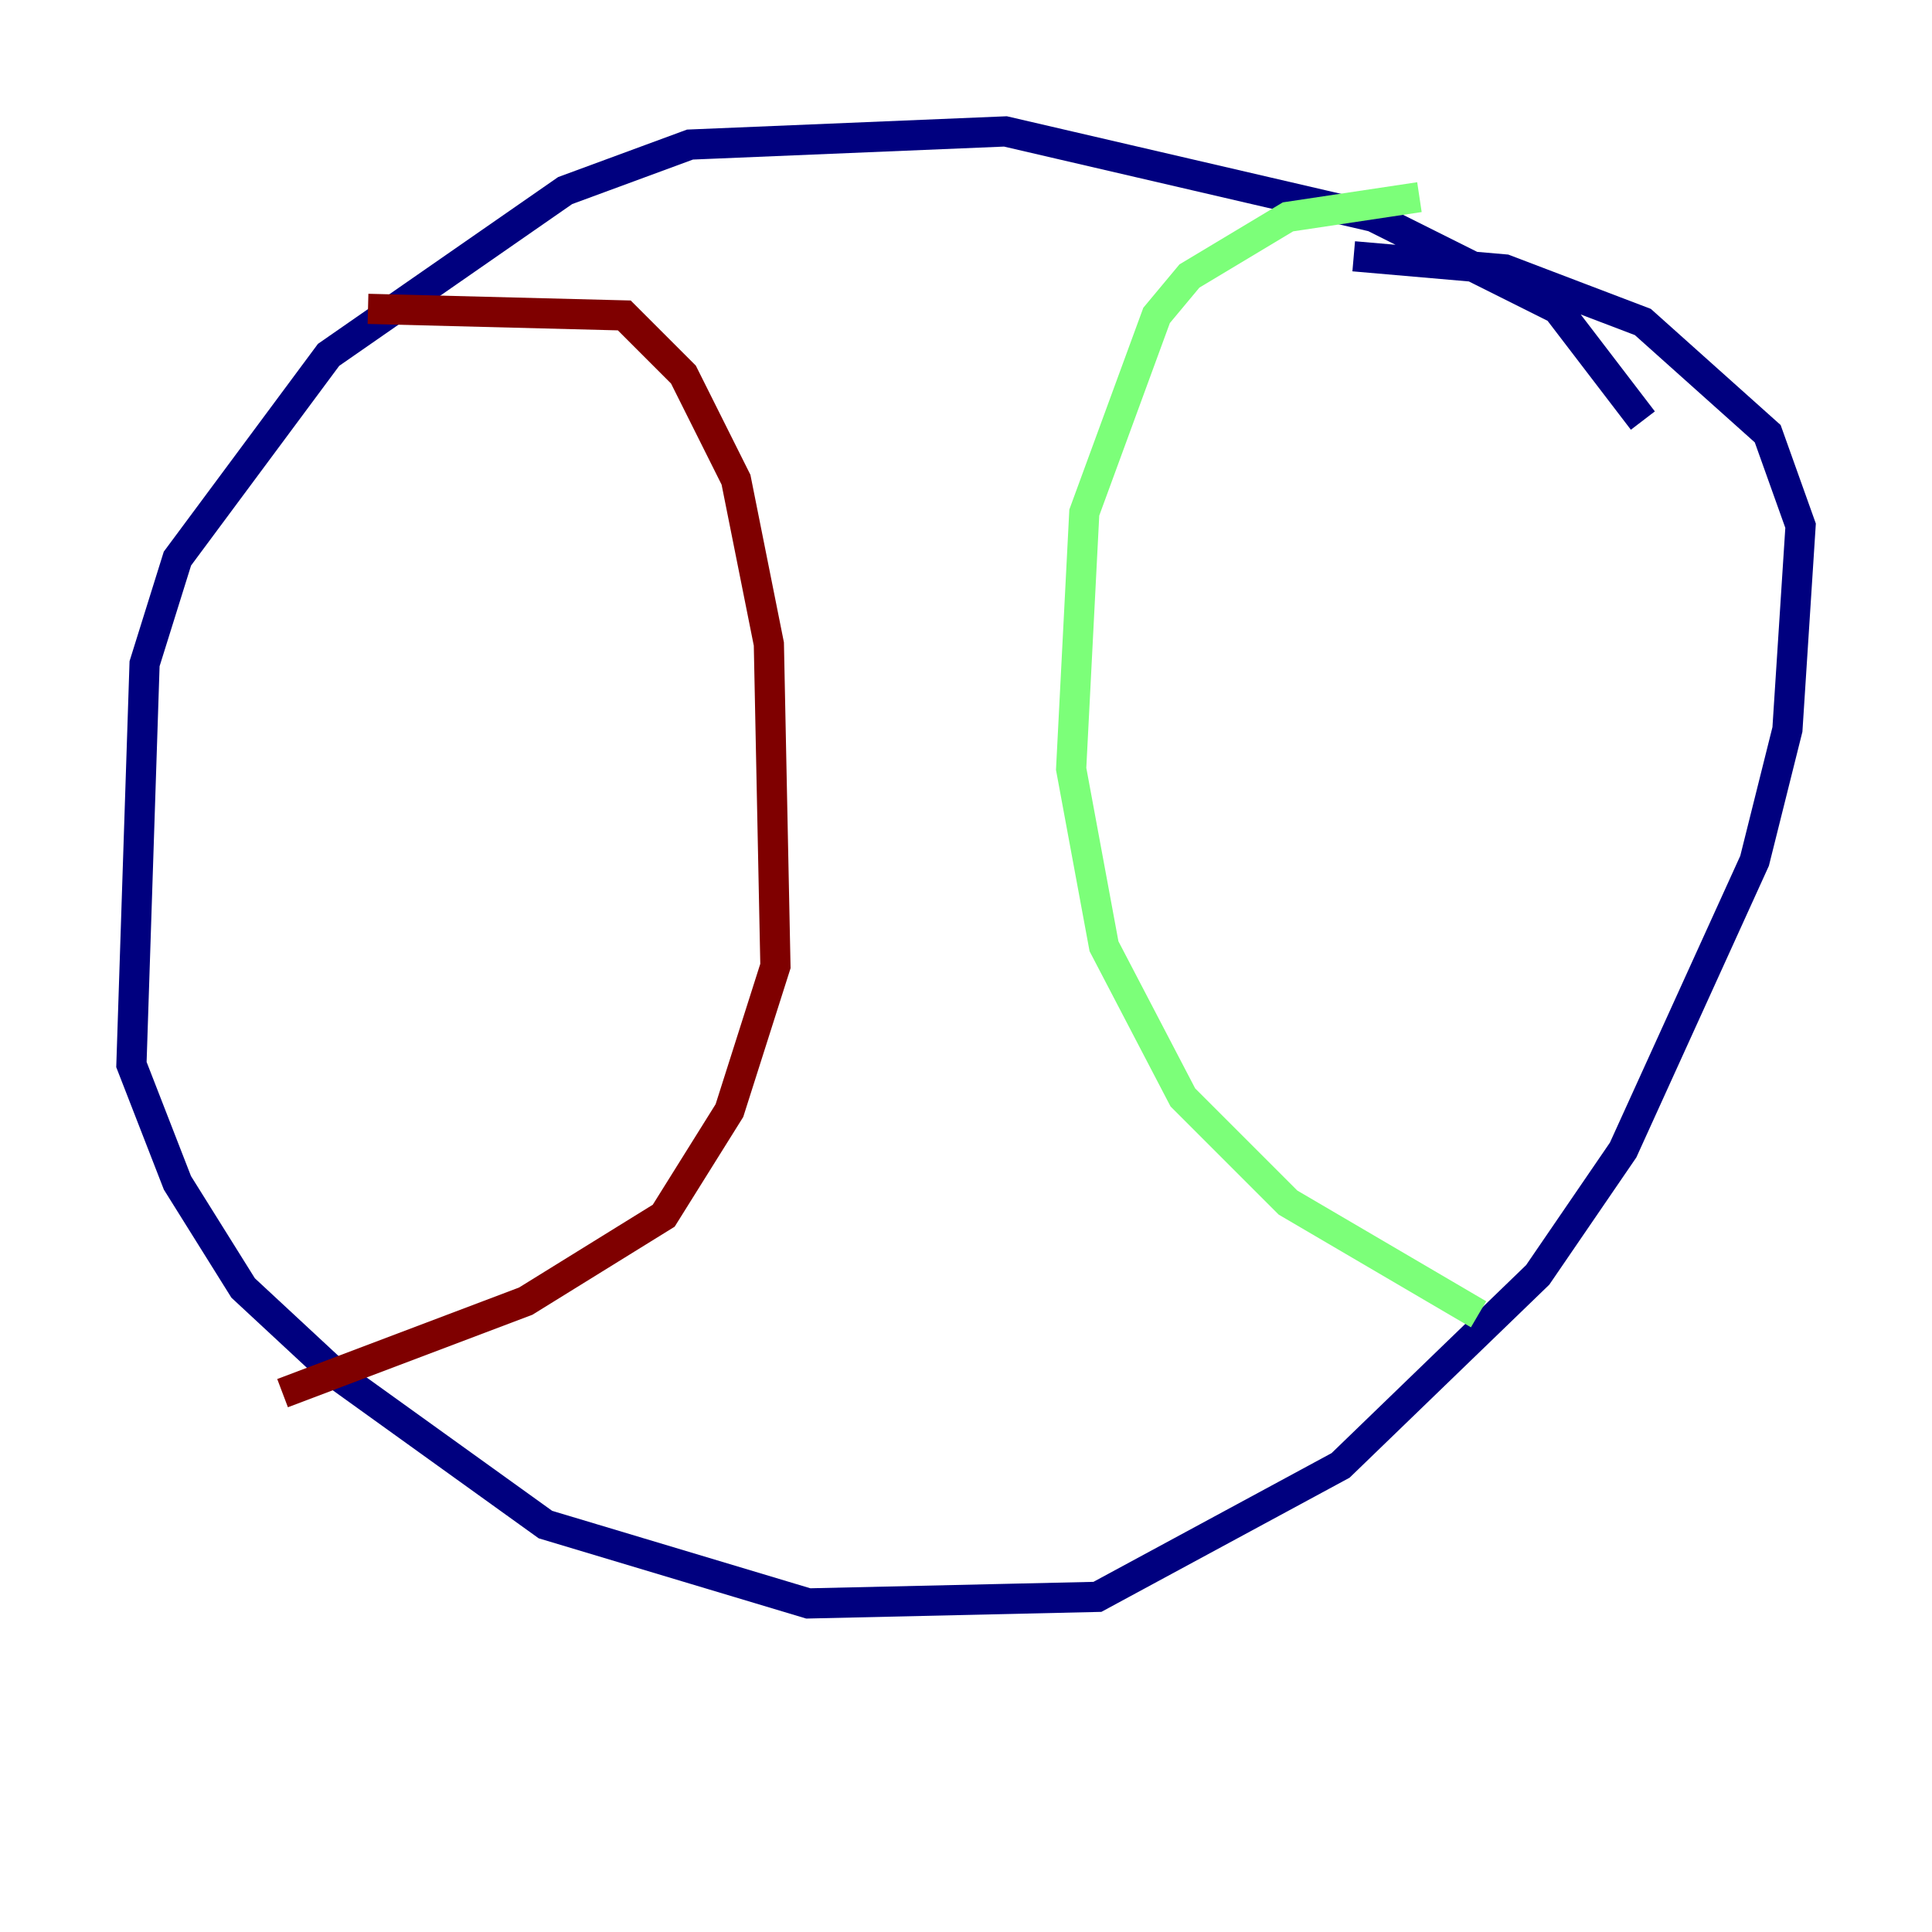 <?xml version="1.0" encoding="utf-8" ?>
<svg baseProfile="tiny" height="128" version="1.2" viewBox="0,0,128,128" width="128" xmlns="http://www.w3.org/2000/svg" xmlns:ev="http://www.w3.org/2001/xml-events" xmlns:xlink="http://www.w3.org/1999/xlink"><defs /><polyline fill="none" points="108.844,27.864 103.184,20.463 90.993,14.367 66.612,8.707 45.714,9.578 37.442,12.626 21.769,23.51 11.755,37.007 9.578,43.973 8.707,70.531 11.755,78.367 16.109,85.333 22.204,90.993 36.136,101.007 53.551,106.231 72.707,105.796 88.816,97.088 101.878,84.463 107.537,76.191 116.245,57.034 118.422,48.327 119.293,34.83 117.116,28.735 108.844,21.333 99.701,17.85 89.687,16.98" stroke="#00007f" stroke-width="2" /><polyline fill="none" points="94.041,13.061 85.333,14.367 78.803,18.286 76.626,20.898 71.837,33.959 70.966,50.939 73.143,62.694 78.367,72.707 85.333,79.674 97.959,87.075" stroke="#7cff79" stroke-width="2" /><polyline fill="none" points="24.381,20.463 41.361,20.898 45.279,24.816 48.762,31.782 50.939,42.667 51.374,64.0 48.327,73.578 43.973,80.544 34.83,86.204 18.721,92.299" stroke="#7f0000" stroke-width="2" /></svg>